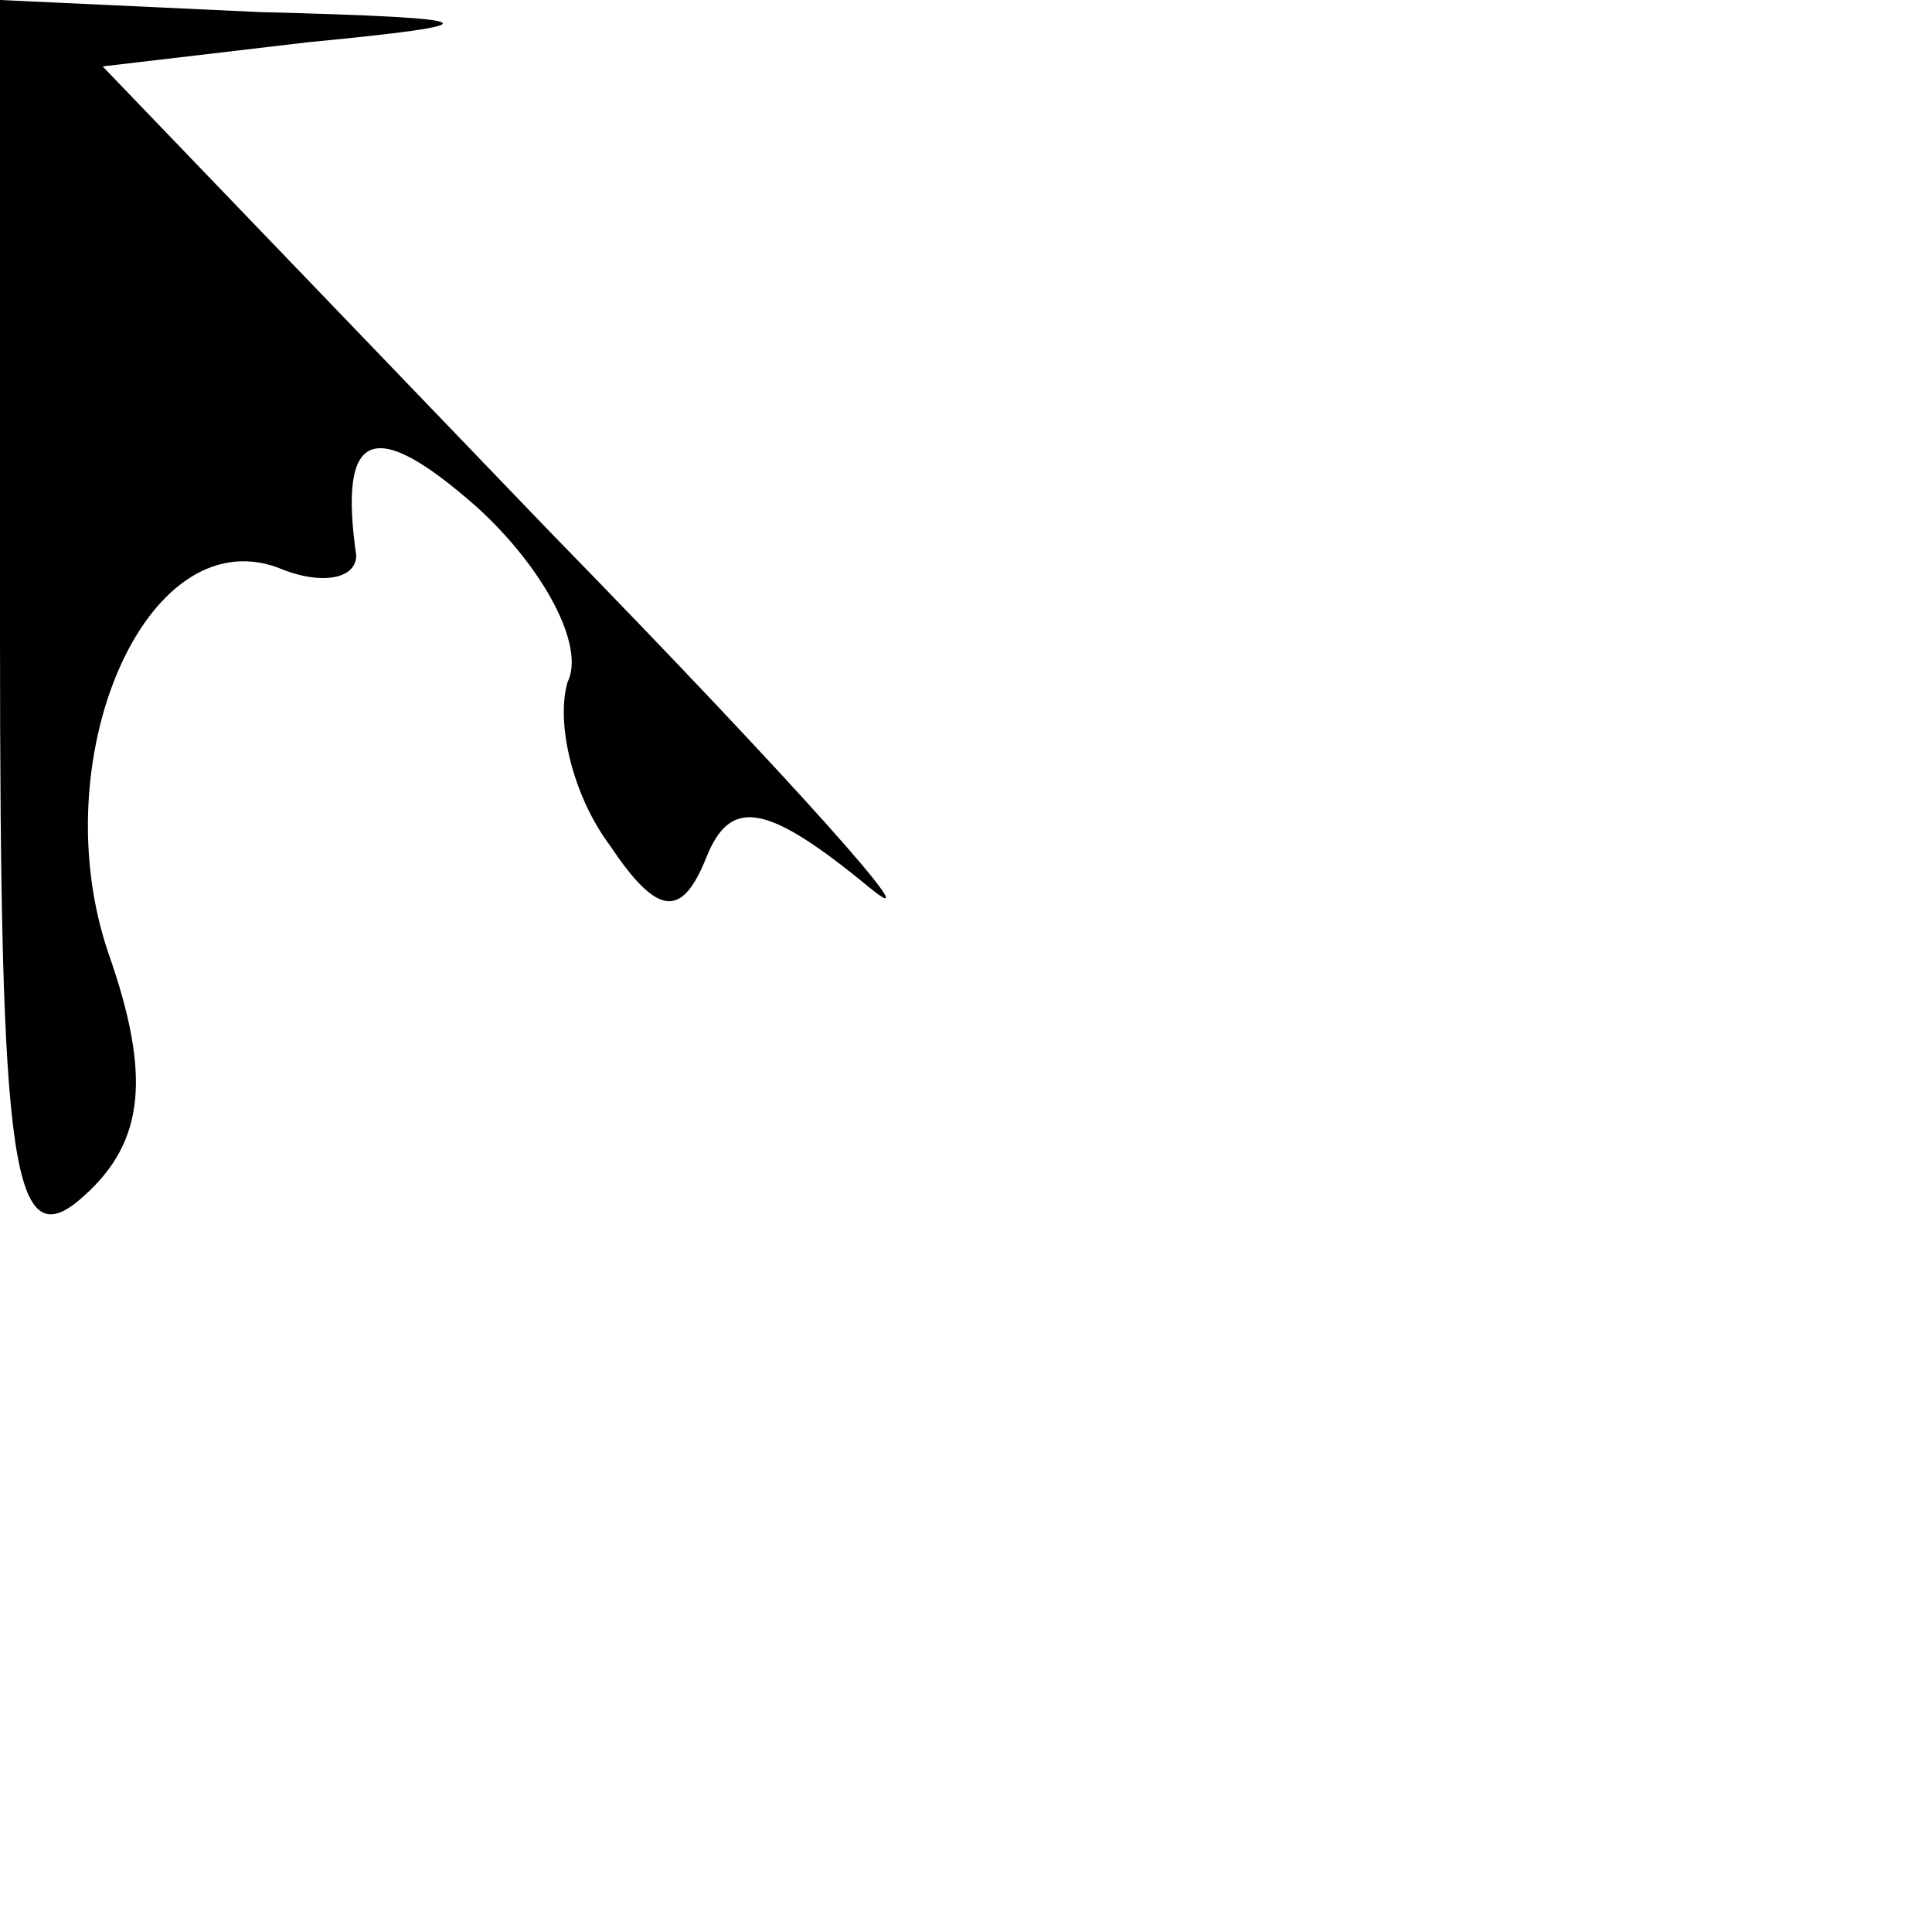<?xml version="1.0" standalone="no"?>
<!DOCTYPE svg PUBLIC "-//W3C//DTD SVG 20010904//EN"
 "http://www.w3.org/TR/2001/REC-SVG-20010904/DTD/svg10.dtd">
<svg version="1.0" xmlns="http://www.w3.org/2000/svg"
 width="32pt" height="32pt" viewBox="0 0 32 32"
 preserveAspectRatio="xMidYMid meet">
<g transform="translate(0,32) scale(0.1,-0.1)"
fill="#000000" stroke="none">
<path fill="#000000" stroke="none" d="M0 215 c0 -89 2 -104 14 -93 10 9 11
20 4 40 -11 32 6 72 28 64 7 -3 13 -2 13 2 -3 21 3 23 20 8 11 -10 18 -23 15
-29 -2 -7 1 -19 7 -27 8 -12 12 -12 16 -2 4 10 10 9 27 -5 11 -9 -12 17 -53
59 l-74 77 34 4 c31 3 31 4 -8 5 l-43 2 0 -105z"/>
</g>
</svg>
